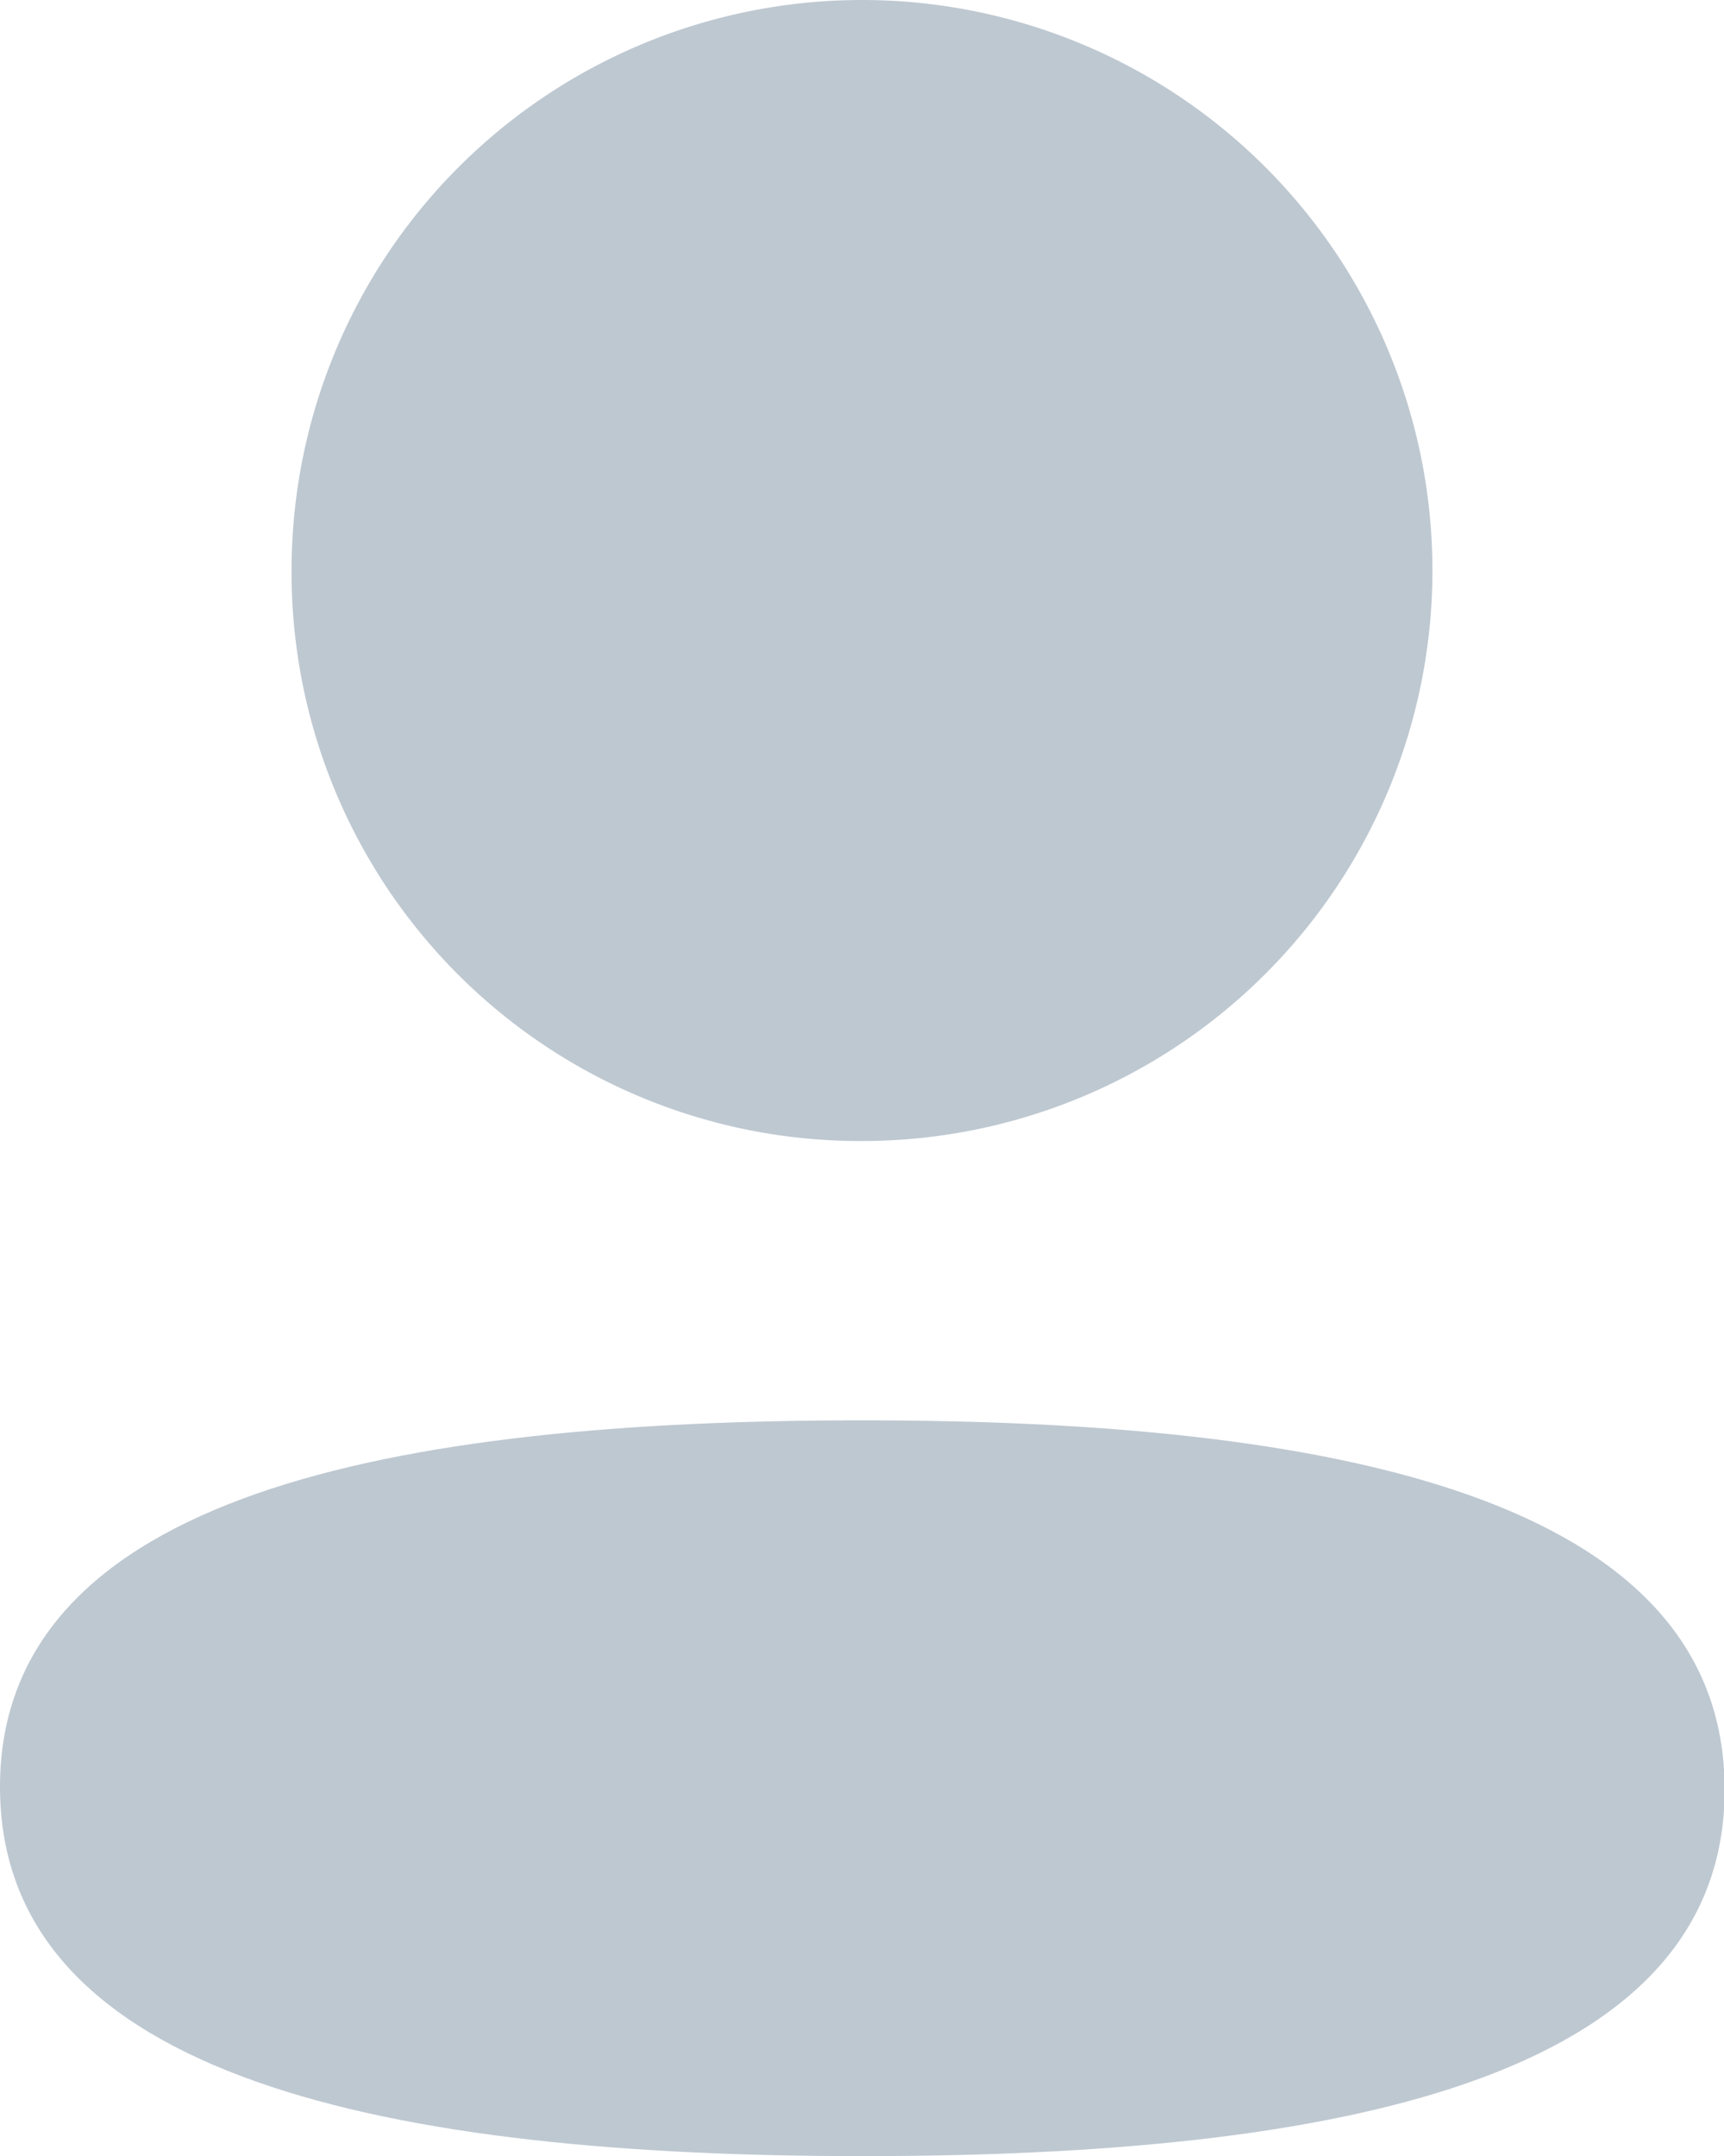 <svg xmlns="http://www.w3.org/2000/svg" width="15.994" height="20" viewBox="0 0 15.994 20">
  <g id="Profile" transform="translate(-4 -2)">
    <g id="Profile-2" data-name="Profile" transform="translate(4 2)">
      <path id="Fill_1" data-name="Fill 1" d="M8,0C3.684,0,0,.68,0,3.4S3.661,6.825,8,6.825c4.313,0,8-.679,8-3.4S12.334,0,8,0" transform="translate(0 13.175)" fill="#bec8d1"/>
      <path id="Fill_4" data-name="Fill 4" d="M5.292,10.584A5.292,5.292,0,1,0,0,5.292a5.273,5.273,0,0,0,5.292,5.292" transform="translate(2.705 0)" fill="#bec8d1"/>
    </g>
  </g>
</svg>
